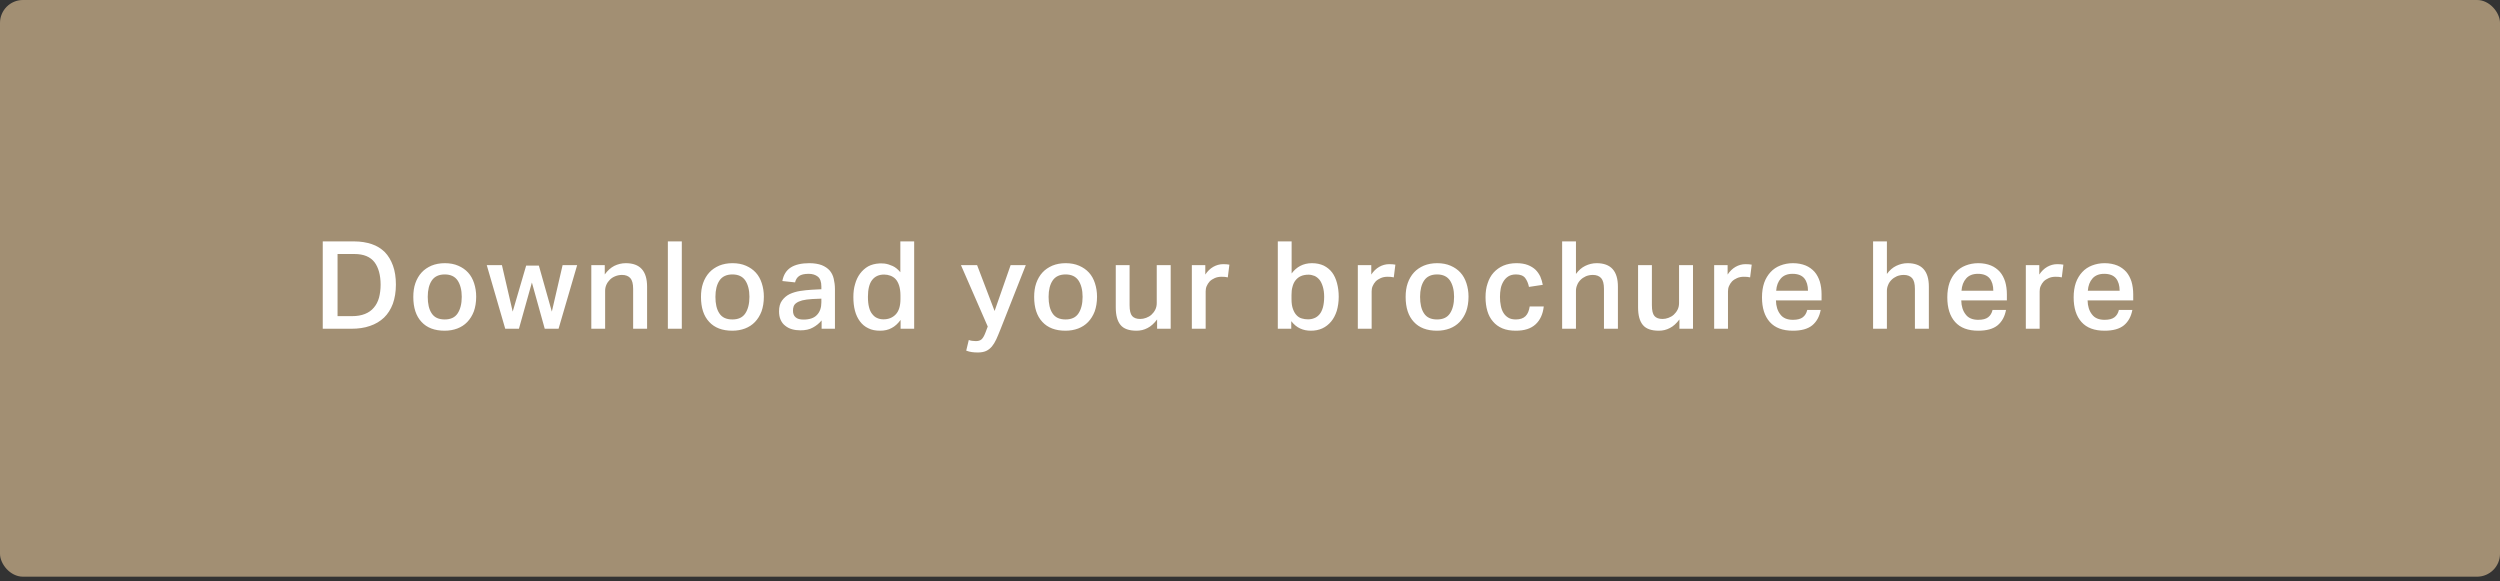 <svg width="327" height="76" viewBox="0 0 327 76" fill="none" xmlns="http://www.w3.org/2000/svg">
<rect x="0" y="0" width="327" height="76" fill="#333333" stroke="none"/>
<rect width="327" height="75.429" rx="3" fill="#BEA683" fill-opacity="0.8"/>
<path d="M46.024 41.352H44.152V33.224H46.36C47.576 33.224 48.44 33.592 48.984 34.296C49.512 35 49.784 35.992 49.784 37.24C49.784 37.88 49.704 38.44 49.576 38.936C49.432 39.448 49.208 39.88 48.904 40.232C48.6 40.6 48.216 40.872 47.736 41.064C47.256 41.256 46.696 41.352 46.024 41.352ZM46.344 31.576H42.216V43H45.96C46.856 43 47.672 42.888 48.392 42.632C49.112 42.392 49.72 42.024 50.232 41.544C50.728 41.064 51.112 40.456 51.384 39.736C51.64 39.016 51.784 38.184 51.784 37.224C51.784 36.28 51.656 35.448 51.4 34.744C51.144 34.04 50.792 33.448 50.328 32.968C49.848 32.504 49.288 32.152 48.616 31.928C47.944 31.704 47.176 31.576 46.344 31.576ZM58.173 41.784C57.373 41.784 56.813 41.528 56.461 40.984C56.109 40.456 55.949 39.736 55.949 38.824C55.949 37.928 56.125 37.224 56.477 36.696C56.829 36.168 57.405 35.896 58.173 35.896C58.941 35.896 59.501 36.168 59.853 36.68C60.205 37.208 60.397 37.928 60.397 38.824C60.397 39.752 60.205 40.472 59.853 41C59.501 41.528 58.941 41.784 58.173 41.784ZM58.157 43.256C58.765 43.256 59.309 43.16 59.821 42.968C60.317 42.776 60.749 42.504 61.117 42.12C61.485 41.736 61.773 41.272 61.981 40.728C62.173 40.184 62.285 39.544 62.285 38.808C62.285 38.168 62.189 37.592 62.013 37.048C61.837 36.504 61.581 36.04 61.229 35.656C60.877 35.272 60.461 34.984 59.949 34.76C59.437 34.536 58.845 34.424 58.189 34.424C57.533 34.424 56.957 34.536 56.445 34.744C55.933 34.968 55.501 35.256 55.149 35.64C54.797 36.024 54.525 36.488 54.333 37.032C54.141 37.576 54.061 38.184 54.061 38.84C54.061 40.248 54.413 41.336 55.133 42.104C55.837 42.872 56.845 43.256 58.157 43.256ZM65.652 34.68H63.668L66.084 43H67.876L69.572 36.952L71.252 43H73.06L75.492 34.68H73.588L72.18 40.76L70.484 34.744H68.82L67.06 40.76L65.652 34.68ZM79.103 34.68H77.343V43H79.151V38.04C79.151 37.768 79.199 37.512 79.311 37.256C79.423 37 79.583 36.776 79.775 36.584C79.967 36.392 80.191 36.248 80.463 36.136C80.735 36.024 81.039 35.96 81.359 35.96C81.839 35.96 82.191 36.104 82.447 36.376C82.687 36.648 82.815 37.112 82.815 37.784V43H84.639V37.496C84.639 35.448 83.711 34.424 81.855 34.424C81.311 34.424 80.815 34.552 80.351 34.776C79.887 35.016 79.471 35.384 79.103 35.896V34.68ZM89.18 31.576H87.356V43H89.18V31.576ZM95.802 41.784C95.001 41.784 94.442 41.528 94.09 40.984C93.737 40.456 93.578 39.736 93.578 38.824C93.578 37.928 93.754 37.224 94.106 36.696C94.457 36.168 95.034 35.896 95.802 35.896C96.57 35.896 97.129 36.168 97.481 36.68C97.834 37.208 98.025 37.928 98.025 38.824C98.025 39.752 97.834 40.472 97.481 41C97.129 41.528 96.57 41.784 95.802 41.784ZM95.785 43.256C96.394 43.256 96.938 43.16 97.45 42.968C97.945 42.776 98.377 42.504 98.746 42.12C99.114 41.736 99.401 41.272 99.609 40.728C99.802 40.184 99.913 39.544 99.913 38.808C99.913 38.168 99.817 37.592 99.641 37.048C99.466 36.504 99.21 36.04 98.858 35.656C98.505 35.272 98.09 34.984 97.578 34.76C97.066 34.536 96.474 34.424 95.817 34.424C95.162 34.424 94.585 34.536 94.073 34.744C93.561 34.968 93.129 35.256 92.778 35.64C92.425 36.024 92.153 36.488 91.962 37.032C91.769 37.576 91.689 38.184 91.689 38.84C91.689 40.248 92.041 41.336 92.761 42.104C93.466 42.872 94.474 43.256 95.785 43.256ZM106.267 39.112L107.435 39.064V39.544C107.435 40.248 107.243 40.792 106.859 41.192C106.475 41.608 105.883 41.8 105.083 41.8C104.635 41.8 104.283 41.704 104.059 41.496C103.835 41.304 103.723 41.016 103.723 40.648C103.723 40.456 103.739 40.264 103.803 40.088C103.867 39.912 103.979 39.752 104.171 39.624C104.347 39.496 104.603 39.384 104.939 39.288C105.275 39.208 105.723 39.144 106.267 39.112ZM107.467 41.912V43H109.211V37.8C109.211 37.32 109.147 36.872 109.051 36.456C108.955 36.04 108.779 35.688 108.523 35.384C108.267 35.096 107.915 34.856 107.483 34.68C107.051 34.52 106.507 34.424 105.851 34.424C104.827 34.424 104.011 34.616 103.435 34.984C102.843 35.368 102.475 35.96 102.331 36.76L103.995 36.936C104.075 36.584 104.251 36.296 104.523 36.104C104.795 35.912 105.211 35.816 105.787 35.816C106.267 35.816 106.667 35.944 106.971 36.184C107.275 36.424 107.435 36.856 107.435 37.48V37.832L106.203 37.896C105.691 37.928 105.179 37.976 104.667 38.056C104.155 38.136 103.691 38.28 103.275 38.472C102.859 38.68 102.539 38.968 102.283 39.32C102.027 39.672 101.899 40.136 101.899 40.712C101.899 41.144 101.963 41.512 102.107 41.832C102.251 42.152 102.443 42.408 102.699 42.6C102.955 42.808 103.243 42.968 103.595 43.064C103.931 43.16 104.299 43.208 104.699 43.208C105.339 43.208 105.883 43.096 106.331 42.84C106.779 42.6 107.147 42.296 107.467 41.912ZM117.781 38.664V39.096C117.781 40.024 117.573 40.696 117.157 41.128C116.741 41.56 116.213 41.768 115.557 41.768C115.269 41.768 114.997 41.72 114.757 41.608C114.501 41.512 114.293 41.336 114.101 41.096C113.909 40.872 113.765 40.568 113.669 40.184C113.573 39.816 113.525 39.368 113.525 38.824C113.525 37.848 113.701 37.112 114.069 36.632C114.437 36.152 114.965 35.912 115.637 35.912C115.925 35.912 116.197 35.96 116.453 36.056C116.709 36.152 116.949 36.296 117.141 36.504C117.333 36.712 117.493 37 117.605 37.352C117.717 37.704 117.781 38.152 117.781 38.664ZM117.797 41.848V43H119.573V31.576H117.765V35.608C117.445 35.224 117.109 34.952 116.757 34.792C116.405 34.632 116.053 34.52 115.685 34.472C115.557 34.472 115.445 34.456 115.349 34.456C115.237 34.456 115.125 34.456 115.029 34.456C114.469 34.488 113.973 34.616 113.557 34.84C113.141 35.08 112.789 35.4 112.501 35.784C112.213 36.168 111.989 36.632 111.845 37.16C111.685 37.688 111.621 38.248 111.621 38.856C111.621 39.512 111.685 40.104 111.829 40.648C111.973 41.192 112.197 41.656 112.485 42.04C112.773 42.424 113.125 42.728 113.573 42.936C114.005 43.16 114.517 43.256 115.125 43.256C115.701 43.256 116.197 43.144 116.629 42.904C117.061 42.68 117.445 42.328 117.797 41.848ZM126.717 44.472L126.381 45.864C126.637 45.96 126.893 46.024 127.133 46.056C127.357 46.088 127.613 46.104 127.901 46.104C128.317 46.104 128.685 46.04 128.973 45.912C129.261 45.784 129.517 45.576 129.741 45.32C129.949 45.064 130.141 44.76 130.317 44.376C130.477 44.008 130.669 43.576 130.861 43.08L134.173 34.68H132.189L130.093 40.68L127.805 34.68H125.693L129.197 42.712L128.893 43.512C128.733 43.944 128.557 44.232 128.381 44.392C128.189 44.552 127.949 44.616 127.629 44.616C127.277 44.616 126.973 44.568 126.717 44.472ZM139.38 41.784C138.58 41.784 138.02 41.528 137.668 40.984C137.316 40.456 137.156 39.736 137.156 38.824C137.156 37.928 137.332 37.224 137.684 36.696C138.036 36.168 138.612 35.896 139.38 35.896C140.148 35.896 140.708 36.168 141.06 36.68C141.412 37.208 141.604 37.928 141.604 38.824C141.604 39.752 141.412 40.472 141.06 41C140.708 41.528 140.148 41.784 139.38 41.784ZM139.364 43.256C139.972 43.256 140.516 43.16 141.028 42.968C141.524 42.776 141.956 42.504 142.324 42.12C142.692 41.736 142.98 41.272 143.188 40.728C143.38 40.184 143.492 39.544 143.492 38.808C143.492 38.168 143.396 37.592 143.22 37.048C143.044 36.504 142.788 36.04 142.436 35.656C142.084 35.272 141.668 34.984 141.156 34.76C140.644 34.536 140.052 34.424 139.396 34.424C138.74 34.424 138.164 34.536 137.652 34.744C137.14 34.968 136.708 35.256 136.356 35.64C136.004 36.024 135.732 36.488 135.54 37.032C135.348 37.576 135.268 38.184 135.268 38.84C135.268 40.248 135.62 41.336 136.34 42.104C137.044 42.872 138.052 43.256 139.364 43.256ZM147.75 34.68H145.942V40.2C145.942 41.24 146.15 42.008 146.566 42.504C146.982 43.016 147.686 43.256 148.662 43.256C149.174 43.256 149.654 43.144 150.102 42.904C150.55 42.68 150.966 42.296 151.35 41.784V43H153.126V34.68H151.302V39.64C151.302 39.96 151.238 40.248 151.11 40.504C150.982 40.76 150.806 40.984 150.614 41.16C150.406 41.352 150.166 41.48 149.91 41.576C149.654 41.672 149.398 41.72 149.142 41.72C148.662 41.72 148.31 41.592 148.086 41.336C147.862 41.08 147.75 40.616 147.75 39.912V34.68ZM157.653 34.68H155.893V43H157.701V38.12C157.701 37.896 157.733 37.656 157.829 37.432C157.925 37.208 158.053 37 158.229 36.808C158.405 36.632 158.629 36.488 158.885 36.376C159.141 36.264 159.429 36.2 159.781 36.2C159.925 36.2 160.069 36.216 160.213 36.216C160.341 36.232 160.469 36.248 160.597 36.28L160.805 34.616C160.677 34.6 160.565 34.584 160.437 34.568C160.309 34.568 160.165 34.552 159.989 34.552C159.525 34.552 159.093 34.68 158.693 34.904C158.277 35.144 157.941 35.48 157.653 35.912V34.68ZM168.929 39.112V38.984V38.584C168.929 38.2 168.961 37.832 169.057 37.512C169.137 37.192 169.265 36.904 169.457 36.664C169.633 36.44 169.857 36.248 170.145 36.12C170.433 35.992 170.769 35.928 171.169 35.928C171.425 35.928 171.681 35.992 171.937 36.088C172.193 36.2 172.401 36.376 172.593 36.6C172.769 36.824 172.913 37.128 173.025 37.496C173.137 37.864 173.201 38.312 173.201 38.824C173.201 39.368 173.137 39.832 173.041 40.2C172.929 40.584 172.785 40.888 172.593 41.112C172.401 41.336 172.177 41.512 171.921 41.608C171.665 41.72 171.377 41.768 171.089 41.768C170.801 41.768 170.545 41.736 170.289 41.656C170.033 41.592 169.793 41.448 169.601 41.24C169.409 41.048 169.249 40.776 169.121 40.424C168.993 40.088 168.929 39.656 168.929 39.112ZM168.945 31.576H167.137V43H168.897V42.008C169.249 42.456 169.633 42.776 170.065 42.968C170.481 43.16 170.945 43.256 171.457 43.256C172.001 43.256 172.513 43.16 172.961 42.952C173.409 42.744 173.793 42.44 174.113 42.056C174.433 41.672 174.673 41.208 174.849 40.664C175.009 40.12 175.105 39.496 175.105 38.808C175.105 38.168 175.025 37.576 174.881 37.032C174.737 36.488 174.529 36.024 174.241 35.64C173.953 35.256 173.585 34.968 173.153 34.744C172.705 34.536 172.193 34.424 171.601 34.424C171.025 34.424 170.513 34.552 170.081 34.776C169.649 35 169.265 35.336 168.945 35.768V31.576ZM179.363 34.68H177.603V43H179.411V38.12C179.411 37.896 179.443 37.656 179.539 37.432C179.635 37.208 179.763 37 179.939 36.808C180.115 36.632 180.339 36.488 180.595 36.376C180.851 36.264 181.139 36.2 181.491 36.2C181.635 36.2 181.779 36.216 181.923 36.216C182.051 36.232 182.179 36.248 182.307 36.28L182.515 34.616C182.387 34.6 182.275 34.584 182.147 34.568C182.019 34.568 181.875 34.552 181.699 34.552C181.235 34.552 180.803 34.68 180.403 34.904C179.987 35.144 179.651 35.48 179.363 35.912V34.68ZM187.97 41.784C187.17 41.784 186.61 41.528 186.258 40.984C185.906 40.456 185.746 39.736 185.746 38.824C185.746 37.928 185.922 37.224 186.274 36.696C186.626 36.168 187.202 35.896 187.97 35.896C188.738 35.896 189.298 36.168 189.65 36.68C190.002 37.208 190.194 37.928 190.194 38.824C190.194 39.752 190.002 40.472 189.65 41C189.298 41.528 188.738 41.784 187.97 41.784ZM187.954 43.256C188.562 43.256 189.106 43.16 189.618 42.968C190.114 42.776 190.546 42.504 190.914 42.12C191.282 41.736 191.57 41.272 191.778 40.728C191.97 40.184 192.082 39.544 192.082 38.808C192.082 38.168 191.986 37.592 191.81 37.048C191.634 36.504 191.378 36.04 191.026 35.656C190.674 35.272 190.258 34.984 189.746 34.76C189.234 34.536 188.642 34.424 187.986 34.424C187.33 34.424 186.754 34.536 186.242 34.744C185.73 34.968 185.298 35.256 184.946 35.64C184.594 36.024 184.322 36.488 184.13 37.032C183.938 37.576 183.858 38.184 183.858 38.84C183.858 40.248 184.21 41.336 184.93 42.104C185.634 42.872 186.642 43.256 187.954 43.256ZM201.924 40.088H200.084C200.004 40.632 199.828 41.064 199.54 41.352C199.252 41.64 198.82 41.784 198.276 41.784C197.892 41.784 197.556 41.72 197.3 41.56C197.028 41.4 196.82 41.192 196.66 40.936C196.5 40.68 196.372 40.36 196.308 39.992C196.228 39.64 196.196 39.24 196.196 38.824C196.196 38.472 196.228 38.104 196.292 37.752C196.356 37.4 196.484 37.096 196.644 36.824C196.804 36.552 197.012 36.328 197.284 36.152C197.54 35.992 197.876 35.896 198.292 35.896C198.852 35.896 199.252 36.056 199.492 36.36C199.732 36.68 199.892 37.064 199.988 37.528L201.796 37.256C201.732 36.888 201.62 36.536 201.476 36.184C201.316 35.848 201.108 35.544 200.852 35.288C200.58 35.032 200.244 34.824 199.844 34.664C199.428 34.504 198.932 34.424 198.356 34.424C197.716 34.424 197.14 34.536 196.644 34.744C196.132 34.968 195.716 35.272 195.364 35.656C195.012 36.04 194.756 36.52 194.58 37.064C194.388 37.608 194.308 38.216 194.308 38.872C194.308 39.544 194.388 40.136 194.548 40.68C194.708 41.224 194.948 41.672 195.284 42.056C195.604 42.44 196.02 42.744 196.516 42.952C197.012 43.16 197.604 43.256 198.276 43.256C199.396 43.256 200.244 42.984 200.852 42.424C201.46 41.864 201.812 41.08 201.924 40.088ZM206.135 31.576H204.327V43H206.135V38.04C206.135 37.784 206.183 37.528 206.295 37.272C206.391 37.016 206.551 36.792 206.743 36.6C206.935 36.408 207.159 36.264 207.431 36.136C207.703 36.024 208.007 35.96 208.343 35.96C208.823 35.96 209.175 36.104 209.431 36.376C209.671 36.648 209.799 37.112 209.799 37.784V43H211.623V37.496C211.623 35.448 210.695 34.424 208.839 34.424C208.311 34.424 207.815 34.552 207.351 34.776C206.887 35 206.487 35.352 206.135 35.832V31.576ZM216.068 34.68H214.26V40.2C214.26 41.24 214.468 42.008 214.884 42.504C215.3 43.016 216.004 43.256 216.98 43.256C217.492 43.256 217.972 43.144 218.42 42.904C218.868 42.68 219.284 42.296 219.668 41.784V43H221.444V34.68H219.62V39.64C219.62 39.96 219.556 40.248 219.428 40.504C219.3 40.76 219.124 40.984 218.932 41.16C218.724 41.352 218.484 41.48 218.228 41.576C217.972 41.672 217.716 41.72 217.46 41.72C216.98 41.72 216.628 41.592 216.404 41.336C216.18 41.08 216.068 40.616 216.068 39.912V34.68ZM225.972 34.68H224.212V43H226.02V38.12C226.02 37.896 226.052 37.656 226.148 37.432C226.244 37.208 226.372 37 226.548 36.808C226.724 36.632 226.948 36.488 227.204 36.376C227.46 36.264 227.748 36.2 228.1 36.2C228.244 36.2 228.388 36.216 228.532 36.216C228.66 36.232 228.788 36.248 228.916 36.28L229.124 34.616C228.996 34.6 228.884 34.584 228.756 34.568C228.628 34.568 228.484 34.552 228.308 34.552C227.844 34.552 227.412 34.68 227.012 34.904C226.596 35.144 226.26 35.48 225.972 35.912V34.68ZM238.148 40.536H236.388C236.292 40.952 236.1 41.272 235.812 41.496C235.524 41.72 235.092 41.832 234.516 41.832C233.78 41.832 233.22 41.608 232.868 41.128C232.5 40.664 232.308 40.056 232.292 39.288H238.26V38.488C238.26 37.88 238.18 37.336 238.036 36.84C237.876 36.344 237.652 35.912 237.348 35.56C237.028 35.208 236.644 34.92 236.18 34.728C235.7 34.536 235.156 34.424 234.516 34.424C233.908 34.424 233.364 34.536 232.868 34.728C232.372 34.92 231.94 35.208 231.588 35.592C231.236 35.976 230.948 36.44 230.756 36.984C230.564 37.544 230.468 38.184 230.468 38.888C230.468 40.28 230.804 41.352 231.492 42.12C232.18 42.888 233.188 43.256 234.516 43.256C235.604 43.256 236.452 43.032 237.044 42.552C237.62 42.072 237.988 41.4 238.148 40.536ZM236.484 38.024H232.324C232.372 37.352 232.58 36.824 232.932 36.424C233.284 36.024 233.796 35.816 234.468 35.816C235.172 35.816 235.684 36.024 236.004 36.408C236.324 36.808 236.484 37.352 236.484 38.024ZM246.807 31.576H244.999V43H246.807V38.04C246.807 37.784 246.855 37.528 246.967 37.272C247.063 37.016 247.223 36.792 247.415 36.6C247.607 36.408 247.831 36.264 248.103 36.136C248.375 36.024 248.679 35.96 249.015 35.96C249.495 35.96 249.847 36.104 250.103 36.376C250.343 36.648 250.471 37.112 250.471 37.784V43H252.295V37.496C252.295 35.448 251.367 34.424 249.511 34.424C248.983 34.424 248.487 34.552 248.023 34.776C247.559 35 247.159 35.352 246.807 35.832V31.576ZM262.388 40.536H260.628C260.532 40.952 260.34 41.272 260.052 41.496C259.764 41.72 259.332 41.832 258.756 41.832C258.02 41.832 257.46 41.608 257.108 41.128C256.74 40.664 256.548 40.056 256.532 39.288H262.5V38.488C262.5 37.88 262.42 37.336 262.276 36.84C262.116 36.344 261.892 35.912 261.588 35.56C261.268 35.208 260.884 34.92 260.42 34.728C259.94 34.536 259.396 34.424 258.756 34.424C258.148 34.424 257.604 34.536 257.108 34.728C256.612 34.92 256.18 35.208 255.828 35.592C255.476 35.976 255.188 36.44 254.996 36.984C254.804 37.544 254.708 38.184 254.708 38.888C254.708 40.28 255.044 41.352 255.732 42.12C256.42 42.888 257.428 43.256 258.756 43.256C259.844 43.256 260.692 43.032 261.284 42.552C261.86 42.072 262.228 41.4 262.388 40.536ZM260.724 38.024H256.564C256.612 37.352 256.82 36.824 257.172 36.424C257.524 36.024 258.036 35.816 258.708 35.816C259.412 35.816 259.924 36.024 260.244 36.408C260.564 36.808 260.724 37.352 260.724 38.024ZM266.738 34.68H264.978V43H266.786V38.12C266.786 37.896 266.818 37.656 266.914 37.432C267.01 37.208 267.138 37 267.314 36.808C267.49 36.632 267.714 36.488 267.97 36.376C268.226 36.264 268.514 36.2 268.866 36.2C269.01 36.2 269.154 36.216 269.298 36.216C269.426 36.232 269.554 36.248 269.682 36.28L269.89 34.616C269.762 34.6 269.65 34.584 269.522 34.568C269.394 34.568 269.25 34.552 269.074 34.552C268.61 34.552 268.178 34.68 267.778 34.904C267.362 35.144 267.026 35.48 266.738 35.912V34.68ZM278.913 40.536H277.153C277.057 40.952 276.865 41.272 276.577 41.496C276.289 41.72 275.857 41.832 275.281 41.832C274.545 41.832 273.985 41.608 273.633 41.128C273.265 40.664 273.073 40.056 273.057 39.288H279.025V38.488C279.025 37.88 278.945 37.336 278.801 36.84C278.641 36.344 278.417 35.912 278.113 35.56C277.793 35.208 277.409 34.92 276.945 34.728C276.465 34.536 275.921 34.424 275.281 34.424C274.673 34.424 274.129 34.536 273.633 34.728C273.137 34.92 272.705 35.208 272.353 35.592C272.001 35.976 271.713 36.44 271.521 36.984C271.329 37.544 271.233 38.184 271.233 38.888C271.233 40.28 271.569 41.352 272.257 42.12C272.945 42.888 273.953 43.256 275.281 43.256C276.369 43.256 277.217 43.032 277.809 42.552C278.385 42.072 278.753 41.4 278.913 40.536ZM277.249 38.024H273.089C273.137 37.352 273.345 36.824 273.697 36.424C274.049 36.024 274.561 35.816 275.233 35.816C275.937 35.816 276.449 36.024 276.769 36.408C277.089 36.808 277.249 37.352 277.249 38.024Z" fill="white"/>
</svg>
